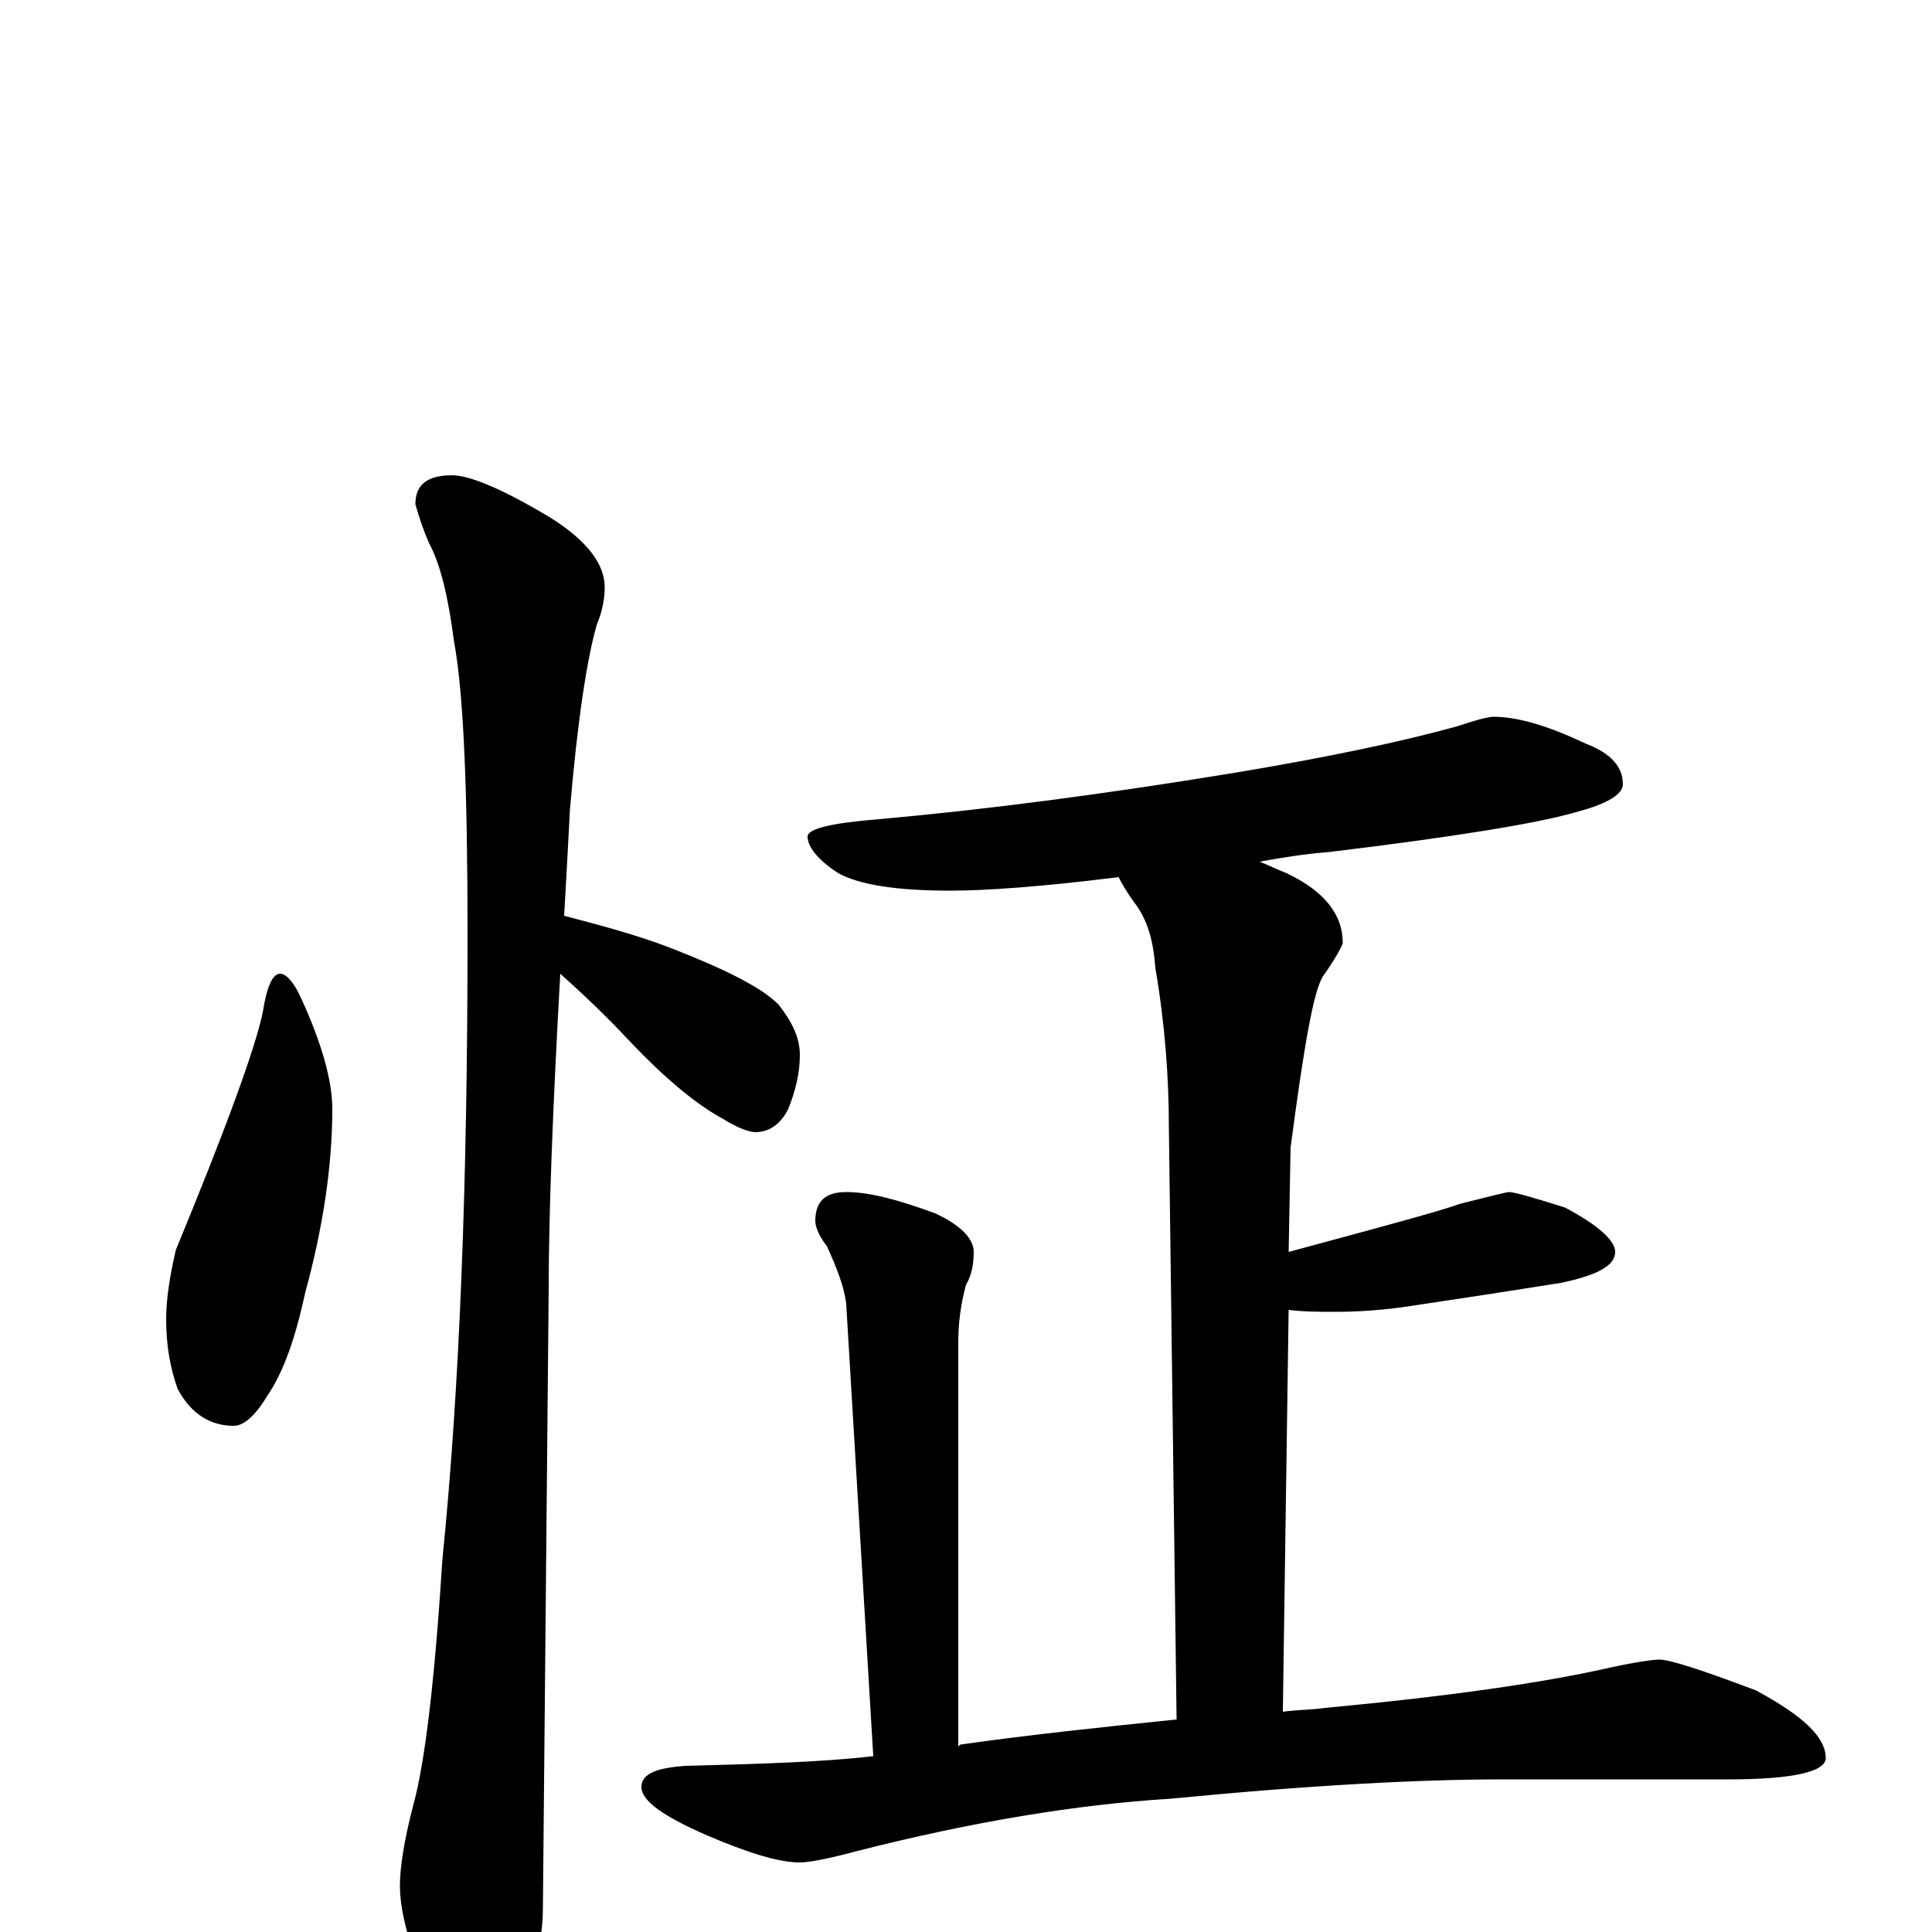 <?xml version="1.0" encoding="utf-8" ?>
<!DOCTYPE svg PUBLIC "-//W3C//DTD SVG 1.1//EN" "http://www.w3.org/Graphics/SVG/1.1/DTD/svg11.dtd">
<svg version="1.1" id="Layer_1" xmlns="http://www.w3.org/2000/svg" xmlns:xlink="http://www.w3.org/1999/xlink" x="0px" y="145px" width="1000px" height="1000px" viewBox="0 0 1000 1000" enable-background="new 0 0 1000 1000" xml:space="preserve">
<g id="Layer_1">
<path id="glyph" transform="matrix(1 0 0 -1 0 1000)" d="M145,496C148,496 152,492 156,483C167,459 172,440 172,426C172,396 167,364 158,331C153,308 147,290 138,277C132,267 126,262 121,262C109,262 99,268 92,281C88,292 86,304 86,317C86,328 88,340 91,353C117,416 132,457 136,476C138,489 141,496 145,496M234,754C243,754 260,747 285,732C304,720 313,708 313,696C313,691 312,684 309,677C304,660 299,628 295,581C294,562 293,543 292,526C311,521 330,516 348,509C376,498 394,489 403,480C410,471 414,463 414,454C414,445 412,436 408,426C404,418 398,414 391,414C388,414 382,416 374,421C361,428 345,441 326,461C312,476 300,487 290,496C286,425 284,370 284,333C284,331 283,224 281,12C281,-5 276,-23 267,-42C260,-58 253,-66 246,-66C242,-66 235,-57 226,-40C213,-12 207,9 207,24C207,33 209,47 214,66C220,88 225,130 229,193C238,282 242,389 242,516C242,591 240,641 235,668C232,691 228,708 222,719C219,726 217,732 215,739C215,749 221,754 234,754M773,629C786,629 802,624 821,615C834,610 840,603 840,594C840,589 832,584 817,580C797,574 754,567 688,559C675,558 663,556 652,554C657,552 661,550 666,548C685,539 695,527 695,512C695,511 692,505 685,495C680,488 675,459 668,406l-1,-54C715,365 745,373 756,377C772,381 780,383 781,383C784,383 794,380 810,375C827,366 836,358 836,352C836,345 827,340 808,336C783,332 757,328 730,324C717,322 704,321 691,321C683,321 675,321 667,322l-3,-208C671,115 679,115 686,116C750,122 799,129 834,137C848,140 856,141 859,141C864,141 880,136 909,125C933,112 945,101 945,90C945,83 928,79 895,79l-117,0C735,79 678,76 606,69C557,66 503,57 444,42C429,38 419,36 414,36C403,36 387,41 366,50C343,60 332,68 332,75C332,82 340,85 355,86C394,87 426,88 452,91l-14,234C437,334 433,344 428,355C424,360 422,365 422,368C422,378 427,383 438,383C450,383 465,379 484,372C497,366 504,359 504,352C504,346 503,340 500,335C497,324 496,314 496,305l0,-209l1,1C532,102 570,106 609,110l-4,307C605,442 603,470 598,499C597,513 594,524 587,533C582,540 580,544 579,546C539,541 510,539 492,539C464,539 445,542 434,548C423,555 418,562 418,567C418,571 430,574 455,576C511,581 572,589 639,600C687,608 725,616 754,624C763,627 770,629 773,629z"/>
</g>
</svg>
